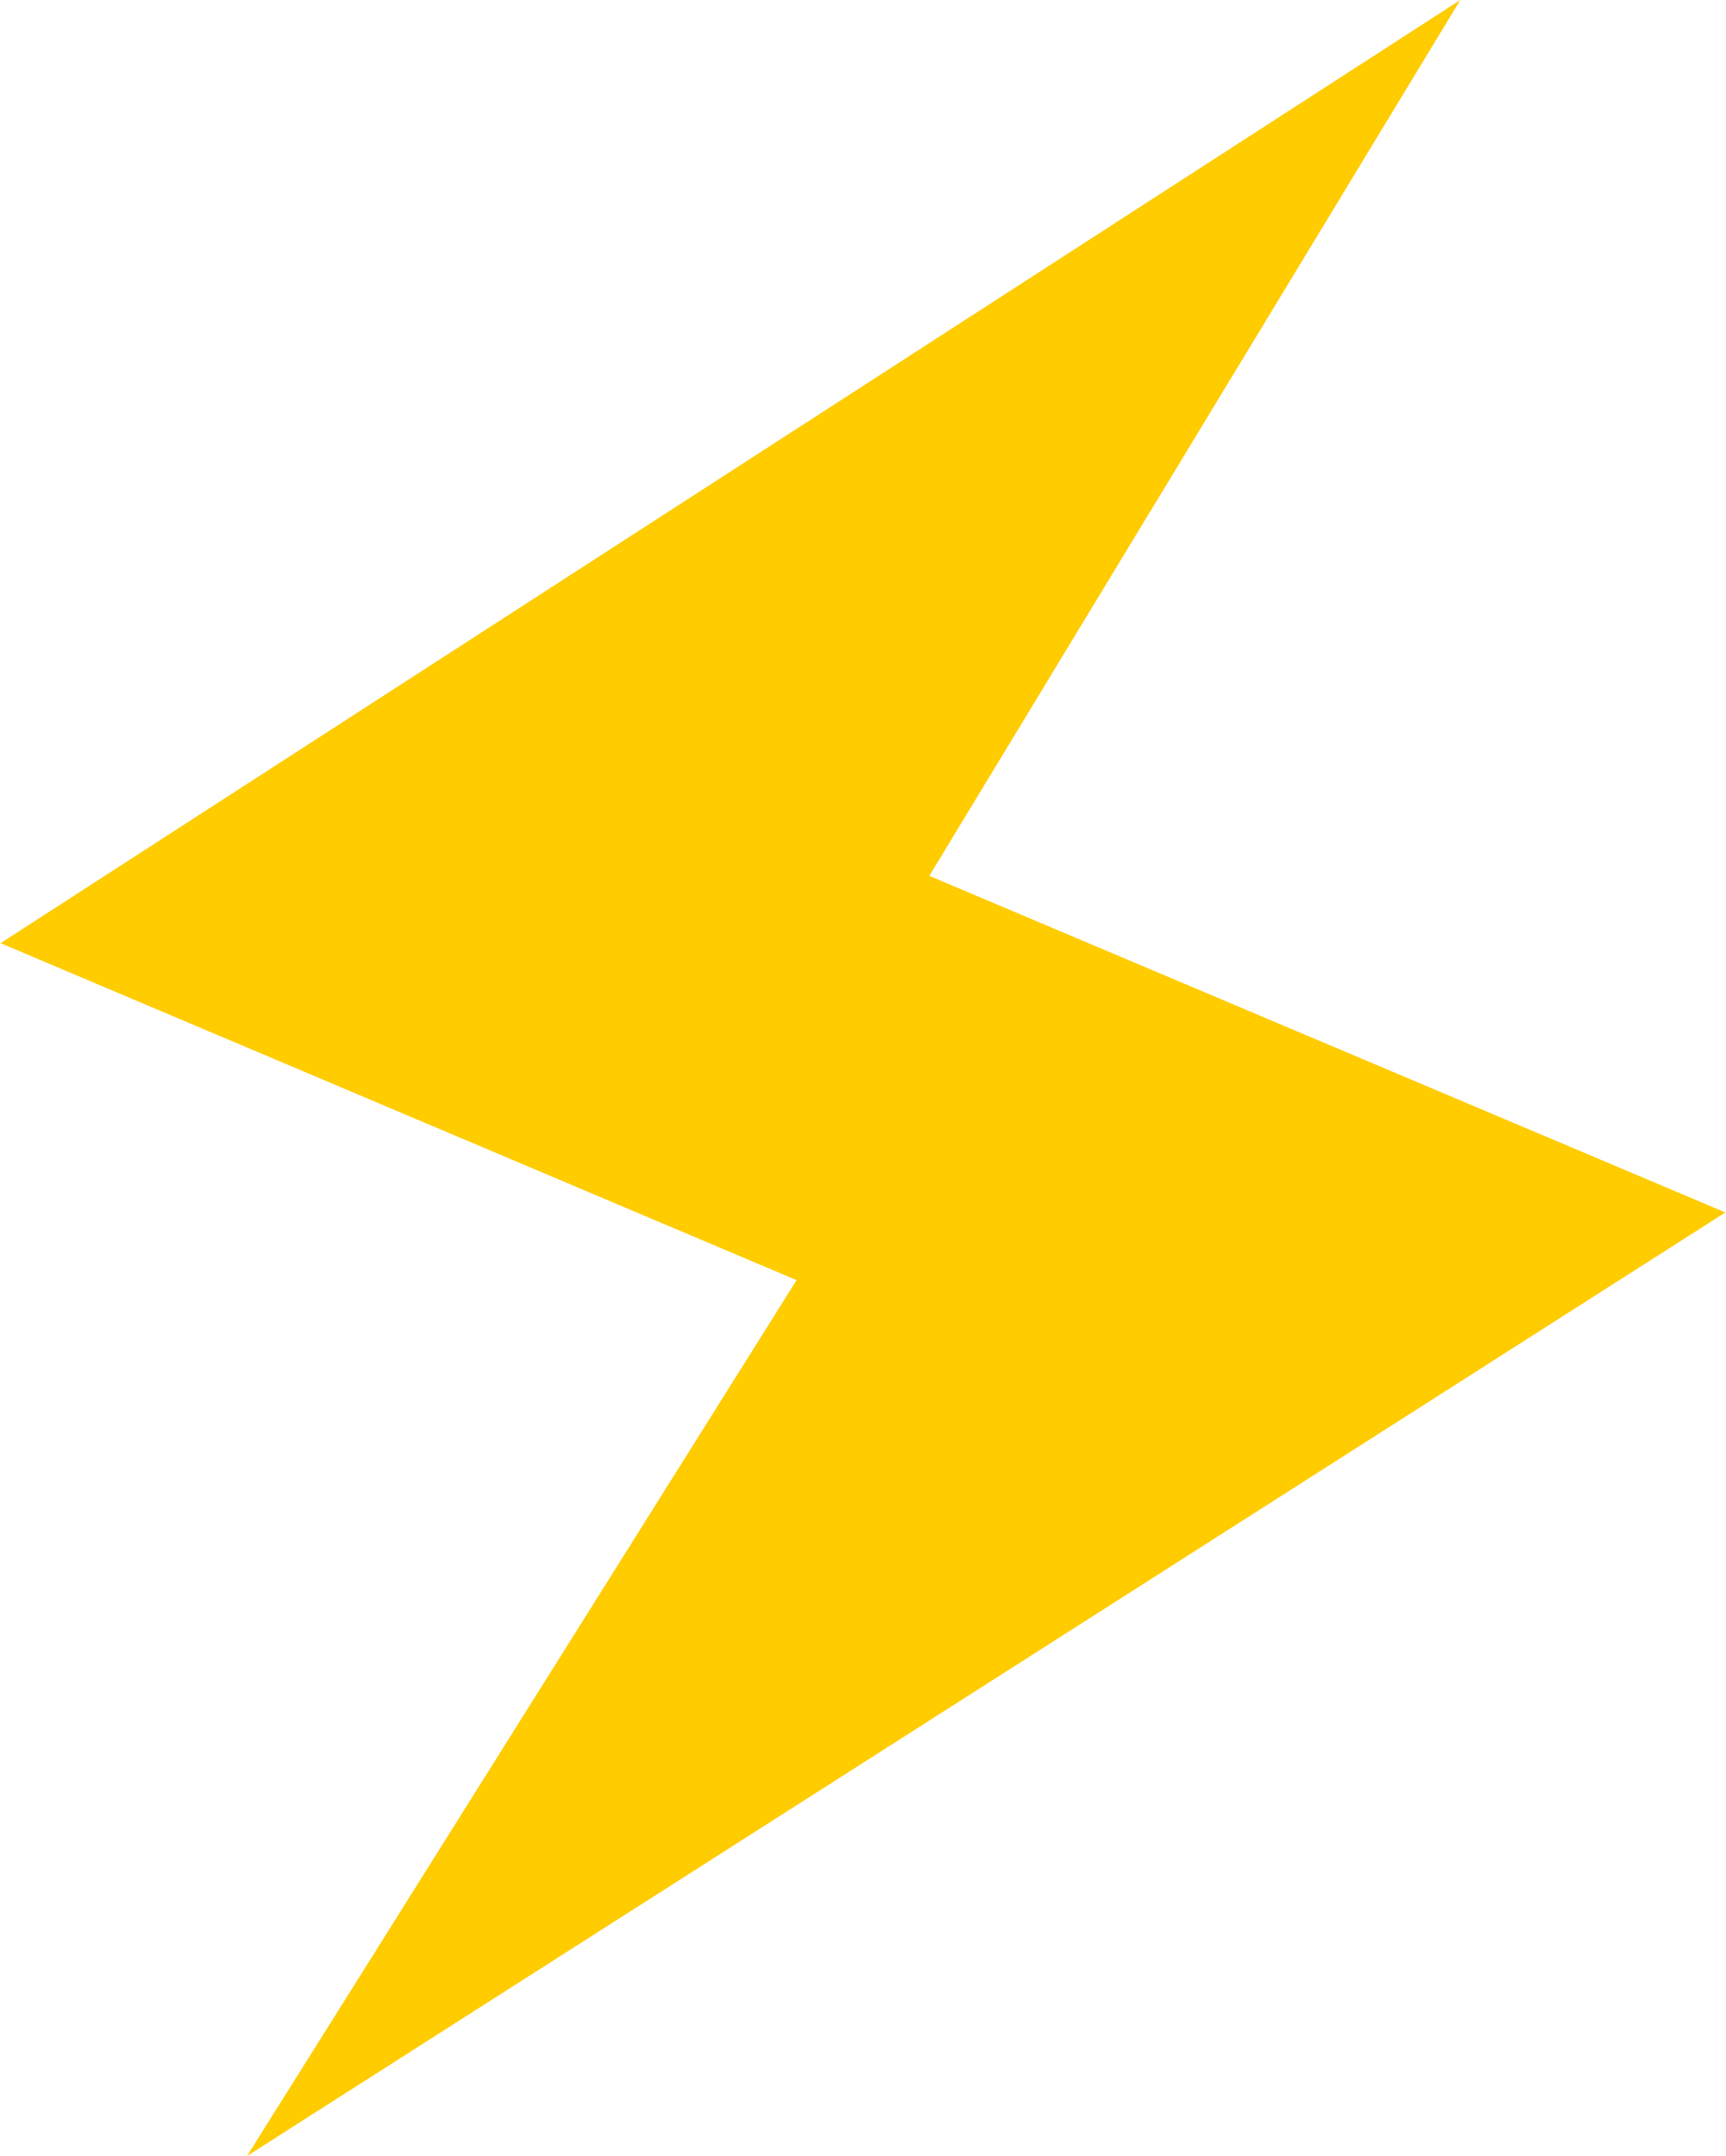 <?xml version="1.0" encoding="UTF-8" standalone="no"?>
<!-- Generated by Microsoft Visio, SVG Export SQL Database Automatic Tuning.svg Page-1 -->

<svg
   xmlns:dc="http://purl.org/dc/elements/1.1/"
   xmlns:cc="http://creativecommons.org/ns#"
   xmlns:rdf="http://www.w3.org/1999/02/22-rdf-syntax-ns#"
   xmlns:svg="http://www.w3.org/2000/svg"
   xmlns="http://www.w3.org/2000/svg"
   xmlns:sodipodi="http://sodipodi.sourceforge.net/DTD/sodipodi-0.dtd"
   xmlns:inkscape="http://www.inkscape.org/namespaces/inkscape"
   width="0.63in"
   height="0.787in"
   viewBox="0 0 45.35 56.69"
   xml:space="preserve"
   class="st2"
   version="1.1"
   id="svg19"
   sodipodi:docname="SQL Database Automatic Tuning.svg"
   style="font-size:12px;overflow:visible;color-interpolation-filters:sRGB;fill:none;fill-rule:evenodd;stroke-linecap:square;stroke-miterlimit:3"
   inkscape:version="0.92.5 (2060ec1f9f, 2020-04-08)"><defs
   id="defs23" /><sodipodi:namedview
   pagecolor="#ffffff"
   bordercolor="#666666"
   borderopacity="1"
   objecttolerance="10"
   gridtolerance="10"
   guidetolerance="10"
   inkscape:pageopacity="0"
   inkscape:pageshadow="2"
   inkscape:window-width="640"
   inkscape:window-height="480"
   id="namedview21"
   showgrid="false"
   inkscape:zoom="1.8365233"
   inkscape:cx="30.236153"
   inkscape:cy="18.900351"
   inkscape:window-x="0"
   inkscape:window-y="0"
   inkscape:window-maximized="0"
   inkscape:current-layer="svg19" />
	<style
   type="text/css"
   id="style2">
	<![CDATA[
		.st1 {fill:#ffcc00;stroke:none;stroke-linecap:butt;stroke-width:0.047}
		.st2 {fill:none;fill-rule:evenodd;font-size:12px;overflow:visible;stroke-linecap:square;stroke-miterlimit:3}
	]]>
	</style>

	<g
   id="g17"
   transform="translate(-4.536,-5.674)">
		<title
   id="title4">Page-1</title>
		<g
   id="group1424-1"
   transform="translate(4.535,-34.016)">
			<title
   id="title6">SQL Database Automatic Tuning</title>
			<g
   id="group1425-2">
				<title
   id="title8">Sheet.1425</title>
				<g
   id="shape1426-3">
					<title
   id="title10">Sheet.1426</title>
					<path
   d="M 45.35,71.57 6.48,96.38 20.93,73.35 0,64.49 38.38,39.69 24.42,62.72 Z"
   class="st1"
   id="path12"
   inkscape:connector-curvature="0"
   style="fill:#ffcc00;stroke:none;stroke-width:0.047;stroke-linecap:butt" />
				</g>
			</g>
		</g>
	</g>
</svg>